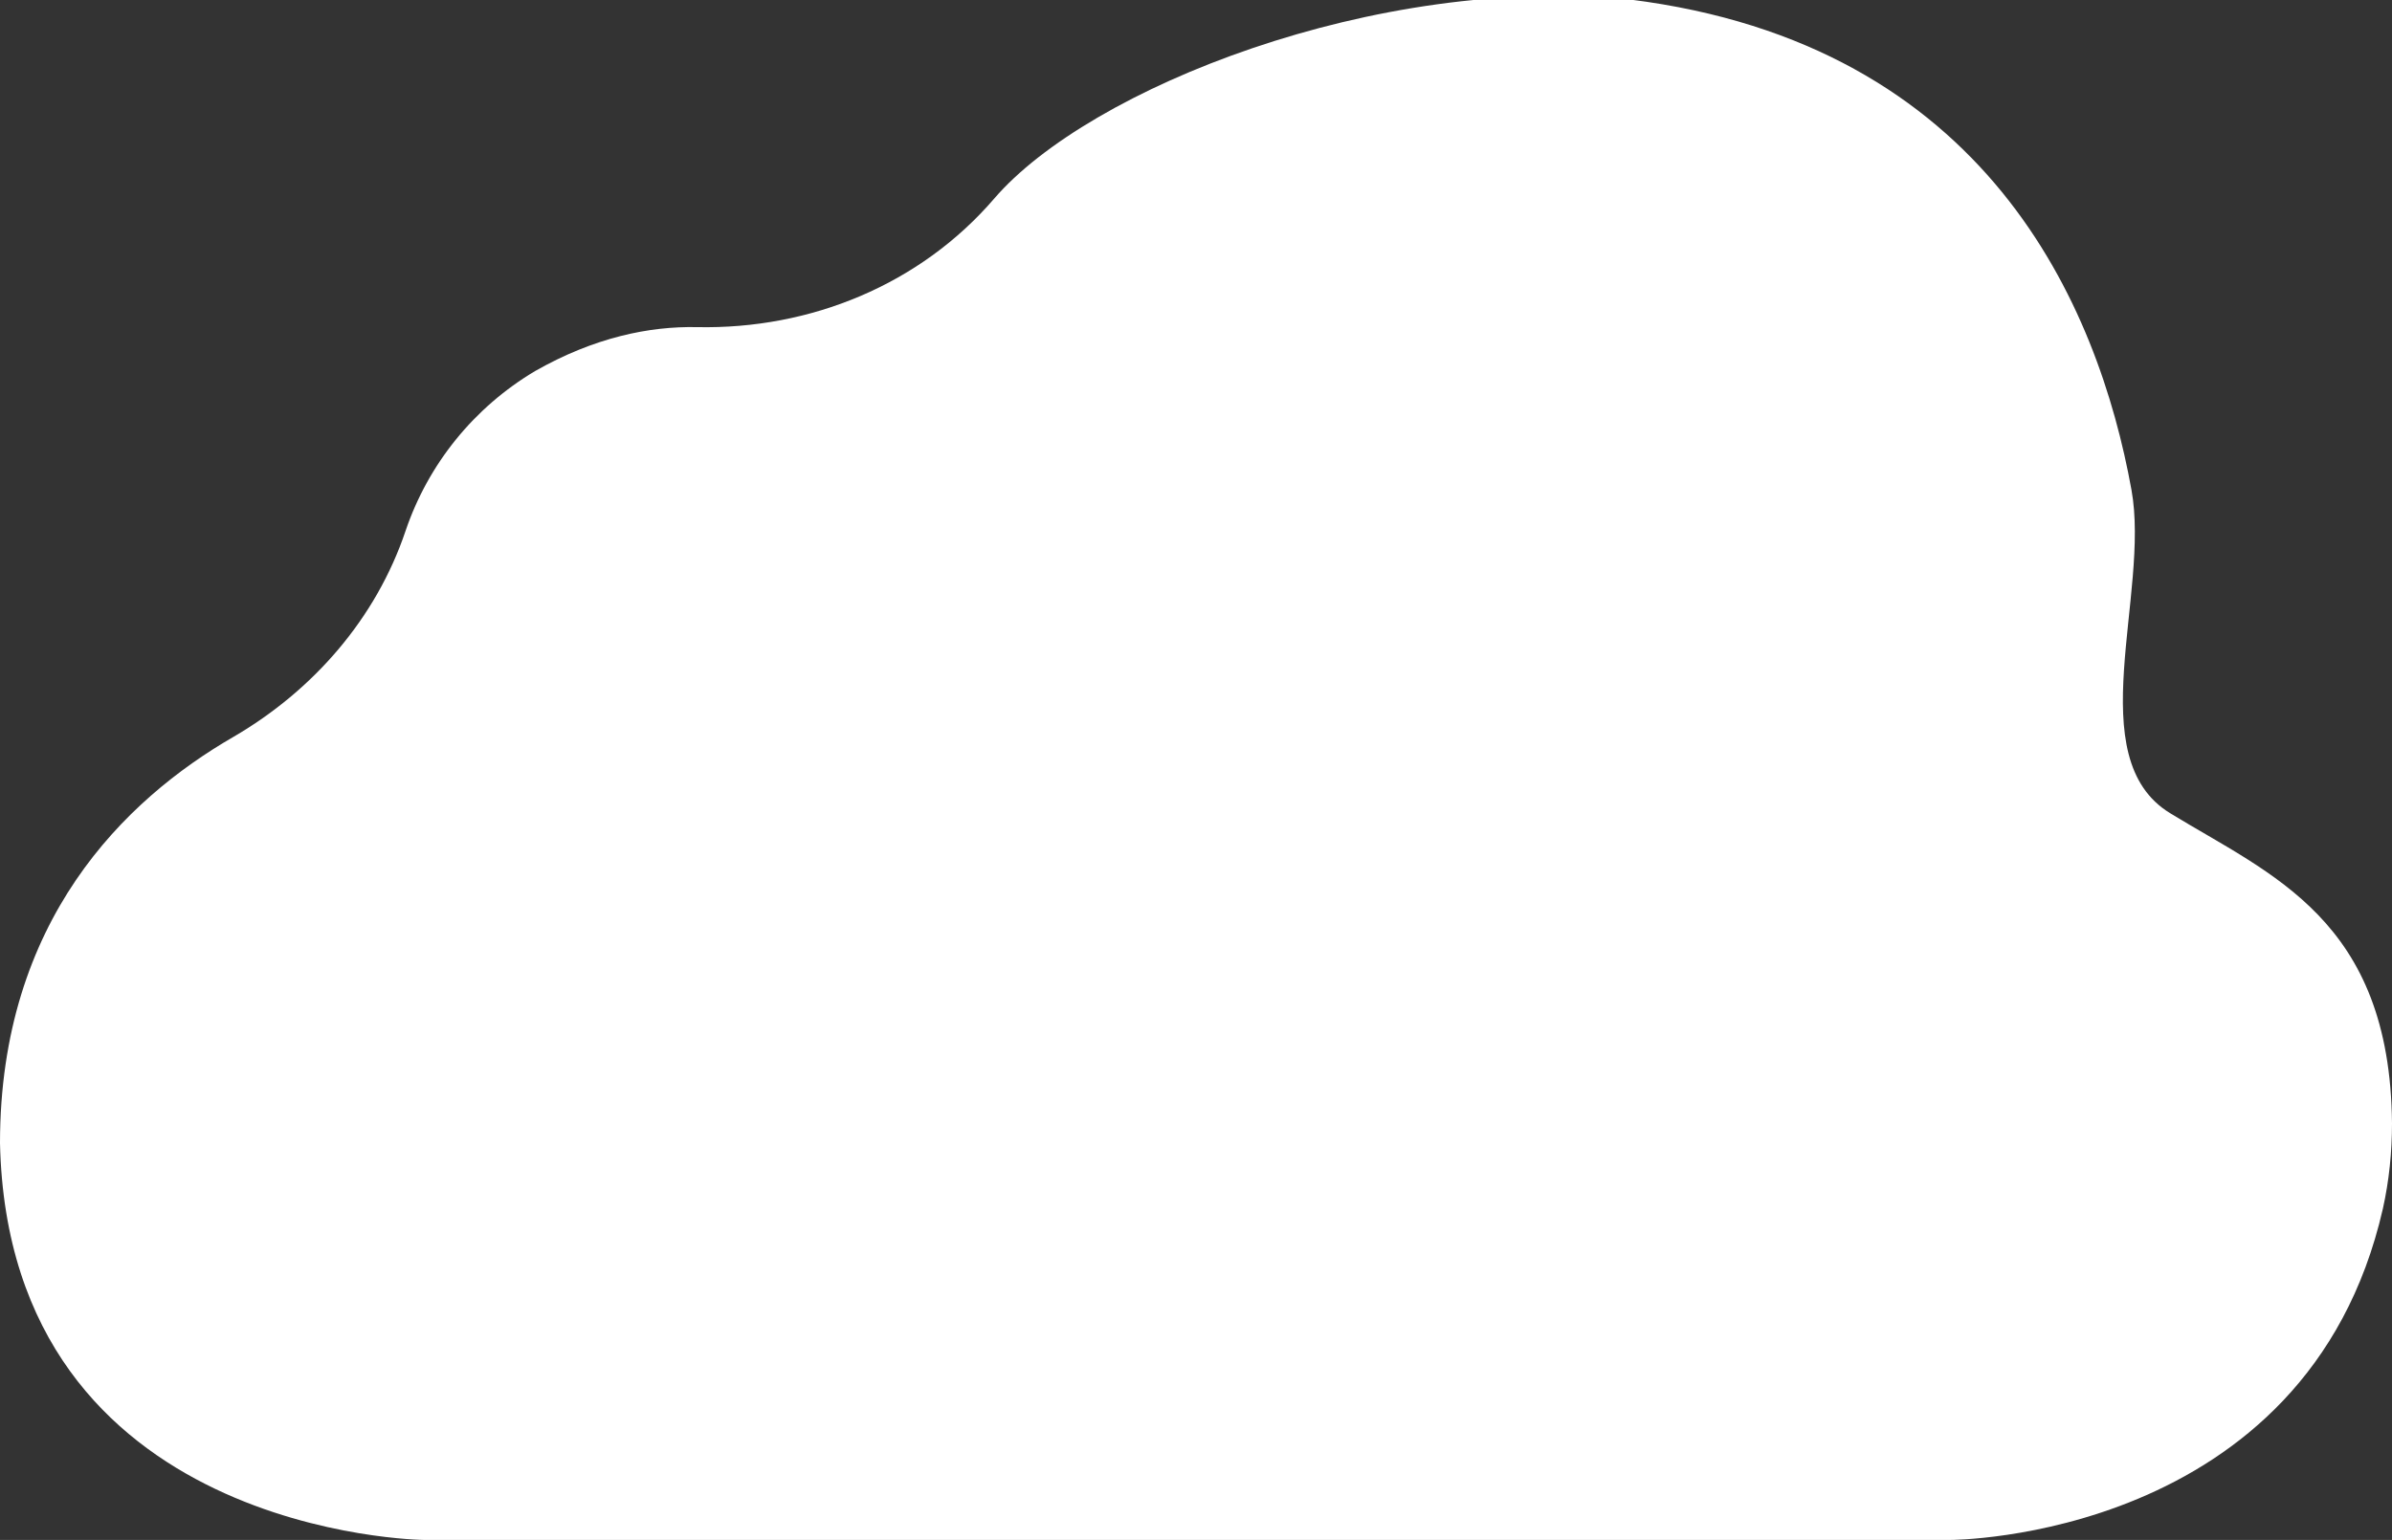 <?xml version="1.0" encoding="utf-8"?>
<!-- Generator: Adobe Illustrator 20.0.0, SVG Export Plug-In . SVG Version: 6.00 Build 0)  -->
<svg version="1.1" id="Layer_1" xmlns="http://www.w3.org/2000/svg" xmlns:xlink="http://www.w3.org/1999/xlink" x="0px" y="0px"
	 viewBox="0 0 494.9 318.7" style="enable-background:new 0 0 494.9 318.7;" xml:space="preserve">
<rect x="0" y="0" width="494.9" height="318.7" fill="#333333" stroke="none"/>
<style type="text/css">
	.st0{fill:#FFFFFF;}
</style>
<path class="st0" d="M449,168.3c-18.7-11.4-4.1-45.4-8-66.9C434.1,63.2,411.1,9.1,337.2-0.1c-52.4-5.3-111.9,18.4-131.5,41.2
	c-15.3,17.8-38,27.1-61.5,26.6c-9.8-0.2-21.2,2.1-33.5,9.1C98.1,84.3,88.6,96,83.9,109.9c-6.1,18.1-19.1,33-35.6,42.6
	c-22.5,13-48.3,38-48.3,84.1c1.8,81.3,87.7,82.1,87.7,82.1h315.8c0,0,73.8,0.1,89.5-68.5c1.3-5.8,1.9-11.8,1.9-17.7
	C494.5,190.3,469.9,181.1,449,168.3z"/>
</svg>
